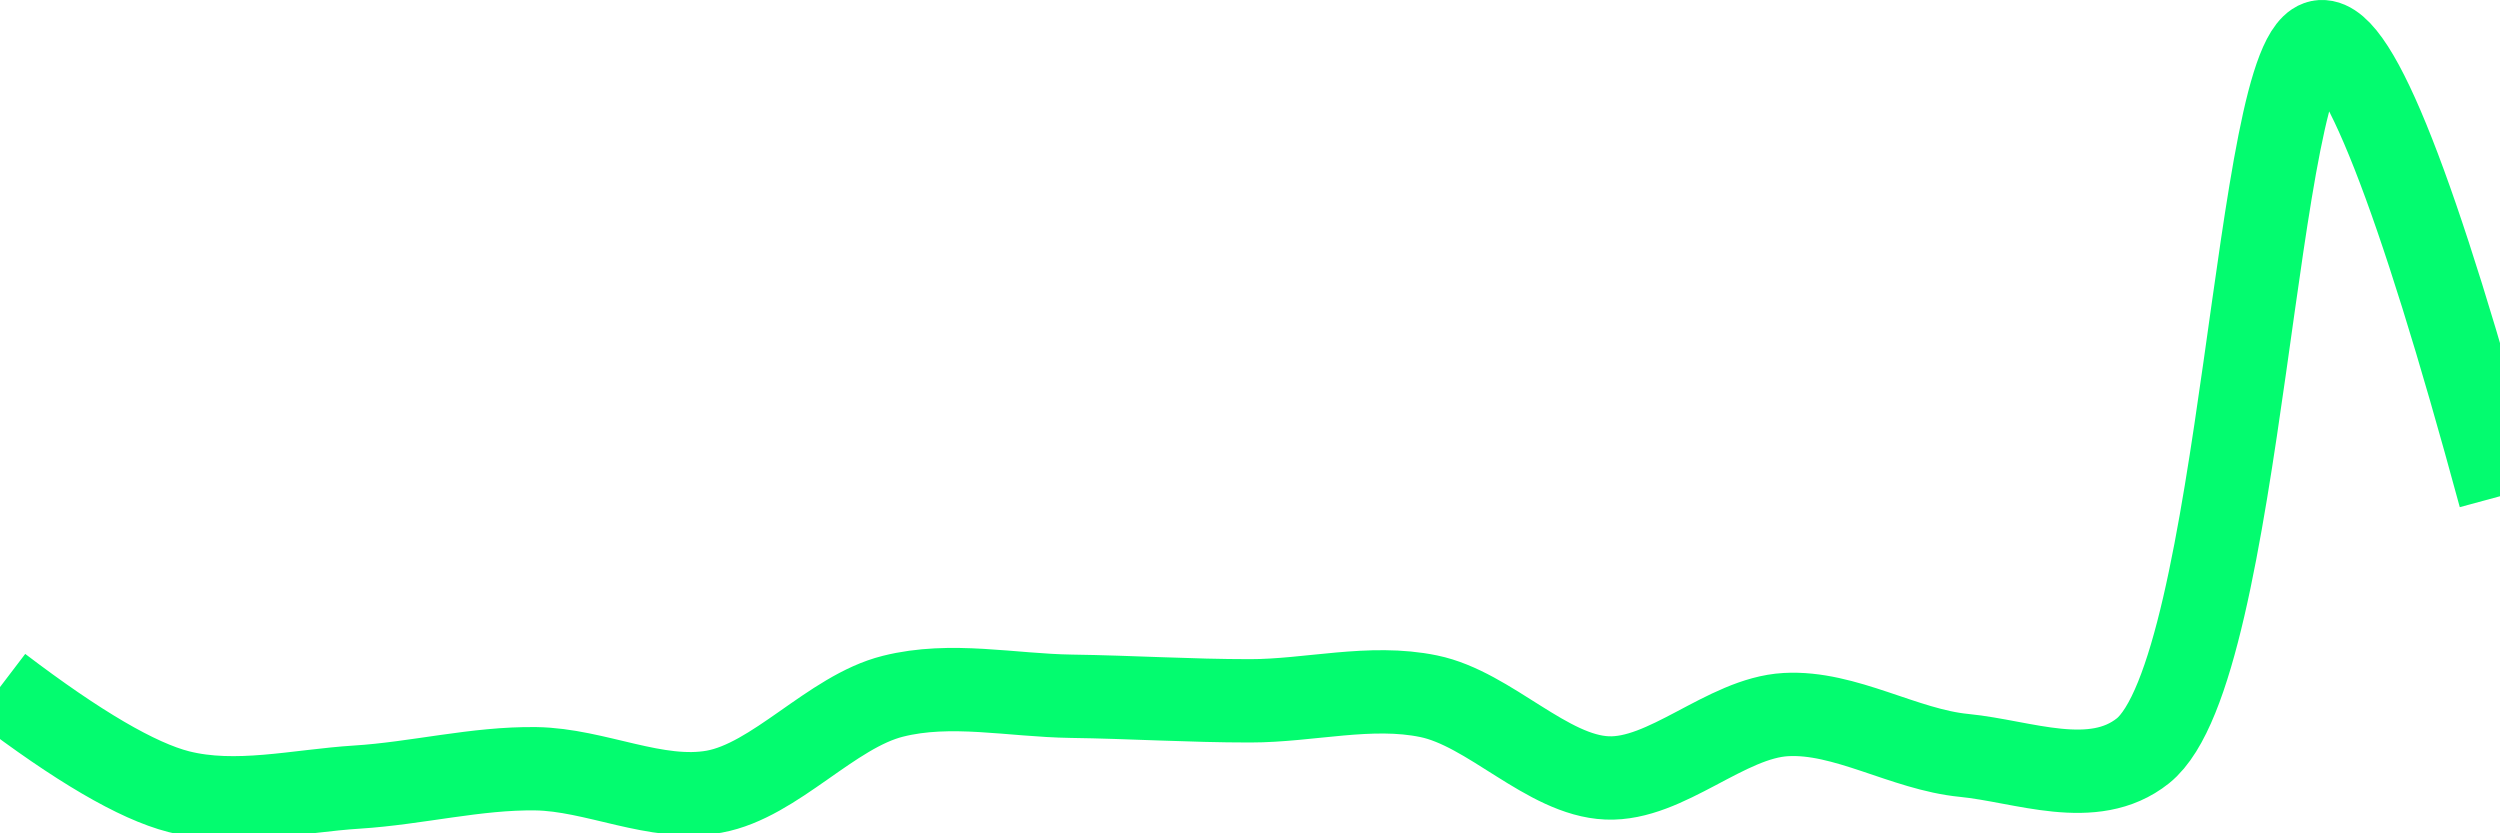 <svg class="main-svg" xmlns="http://www.w3.org/2000/svg" xmlns:xlink="http://www.w3.org/1999/xlink" width="60" height="20" style="" viewBox="0 0 60 20"><rect x="0" y="0" width="60" height="20" style="fill: rgb(0, 0, 0); fill-opacity: 0;"/><defs id="defs-f68880"><g class="clips"><clipPath id="clipf68880xyplot" class="plotclip"><rect width="60" height="20"/></clipPath><clipPath class="axesclip" id="clipf68880x"><rect x="0" y="0" width="60" height="20"/></clipPath><clipPath class="axesclip" id="clipf68880y"><rect x="0" y="0" width="60" height="20"/></clipPath><clipPath class="axesclip" id="clipf68880xy"><rect x="0" y="0" width="60" height="20"/></clipPath></g><g class="gradients"/><g class="patterns"/></defs><g class="bglayer"><rect class="bg" x="0" y="0" width="60" height="20" style="fill: rgb(0, 0, 0); fill-opacity: 0; stroke-width: 0;"/></g><g class="layer-below"><g class="imagelayer"/><g class="shapelayer"/></g><g class="cartesianlayer"><g class="subplot xy"><g class="layer-subplot"><g class="shapelayer"/><g class="imagelayer"/></g><g class="minor-gridlayer"><g class="x"/><g class="y"/></g><g class="gridlayer"><g class="x"/><g class="y"/></g><g class="zerolinelayer"/><g class="layer-between"><g class="shapelayer"/><g class="imagelayer"/></g><path class="xlines-below"/><path class="ylines-below"/><g class="overlines-below"/><g class="xaxislayer-below"/><g class="yaxislayer-below"/><g class="overaxes-below"/><g class="overplot"><g class="xy" transform="" clip-path="url(#clipf68880xyplot)"><g class="scatterlayer mlayer"><g class="trace scatter traced3c5a5" style="stroke-miterlimit: 2; opacity: 1;"><g class="fills"/><g class="errorbars"/><g class="lines"><path class="js-line" d="M0,16.49Q2.8,18.62 4.29,19C5.67,19.35 7.14,18.98 8.57,18.89C10,18.8 11.43,18.43 12.86,18.45C14.29,18.47 15.75,19.25 17.14,19C18.61,18.73 19.95,17.08 21.43,16.71C22.82,16.36 24.28,16.69 25.71,16.71C27.14,16.73 28.57,16.82 30,16.82C31.43,16.82 32.89,16.42 34.29,16.71C35.75,17.01 37.13,18.61 38.57,18.67C39.99,18.73 41.42,17.23 42.86,17.15C44.28,17.07 45.7,17.99 47.14,18.13C48.56,18.27 50.24,18.97 51.43,18.02C53.84,16.09 54.11,1.1 55.71,1Q57.02,0.92 60,11.91" style="vector-effect: none; fill: none; stroke: rgb(3, 252, 111); stroke-opacity: 1; stroke-width: 2px; opacity: 1;"/></g><g class="points"/><g class="text"/></g></g></g></g><path class="xlines-above crisp" d="M0,0" style="fill: none;"/><path class="ylines-above crisp" d="M0,0" style="fill: none;"/><g class="overlines-above"/><g class="xaxislayer-above"/><g class="yaxislayer-above"/><g class="overaxes-above"/></g></g><g class="polarlayer"/><g class="smithlayer"/><g class="ternarylayer"/><g class="geolayer"/><g class="funnelarealayer"/><g class="pielayer"/><g class="iciclelayer"/><g class="treemaplayer"/><g class="sunburstlayer"/><g class="glimages"/><defs id="topdefs-f68880"><g class="clips"/></defs><g class="layer-above"><g class="imagelayer"/><g class="shapelayer"/></g><g class="infolayer"><g class="g-gtitle"/></g></svg>